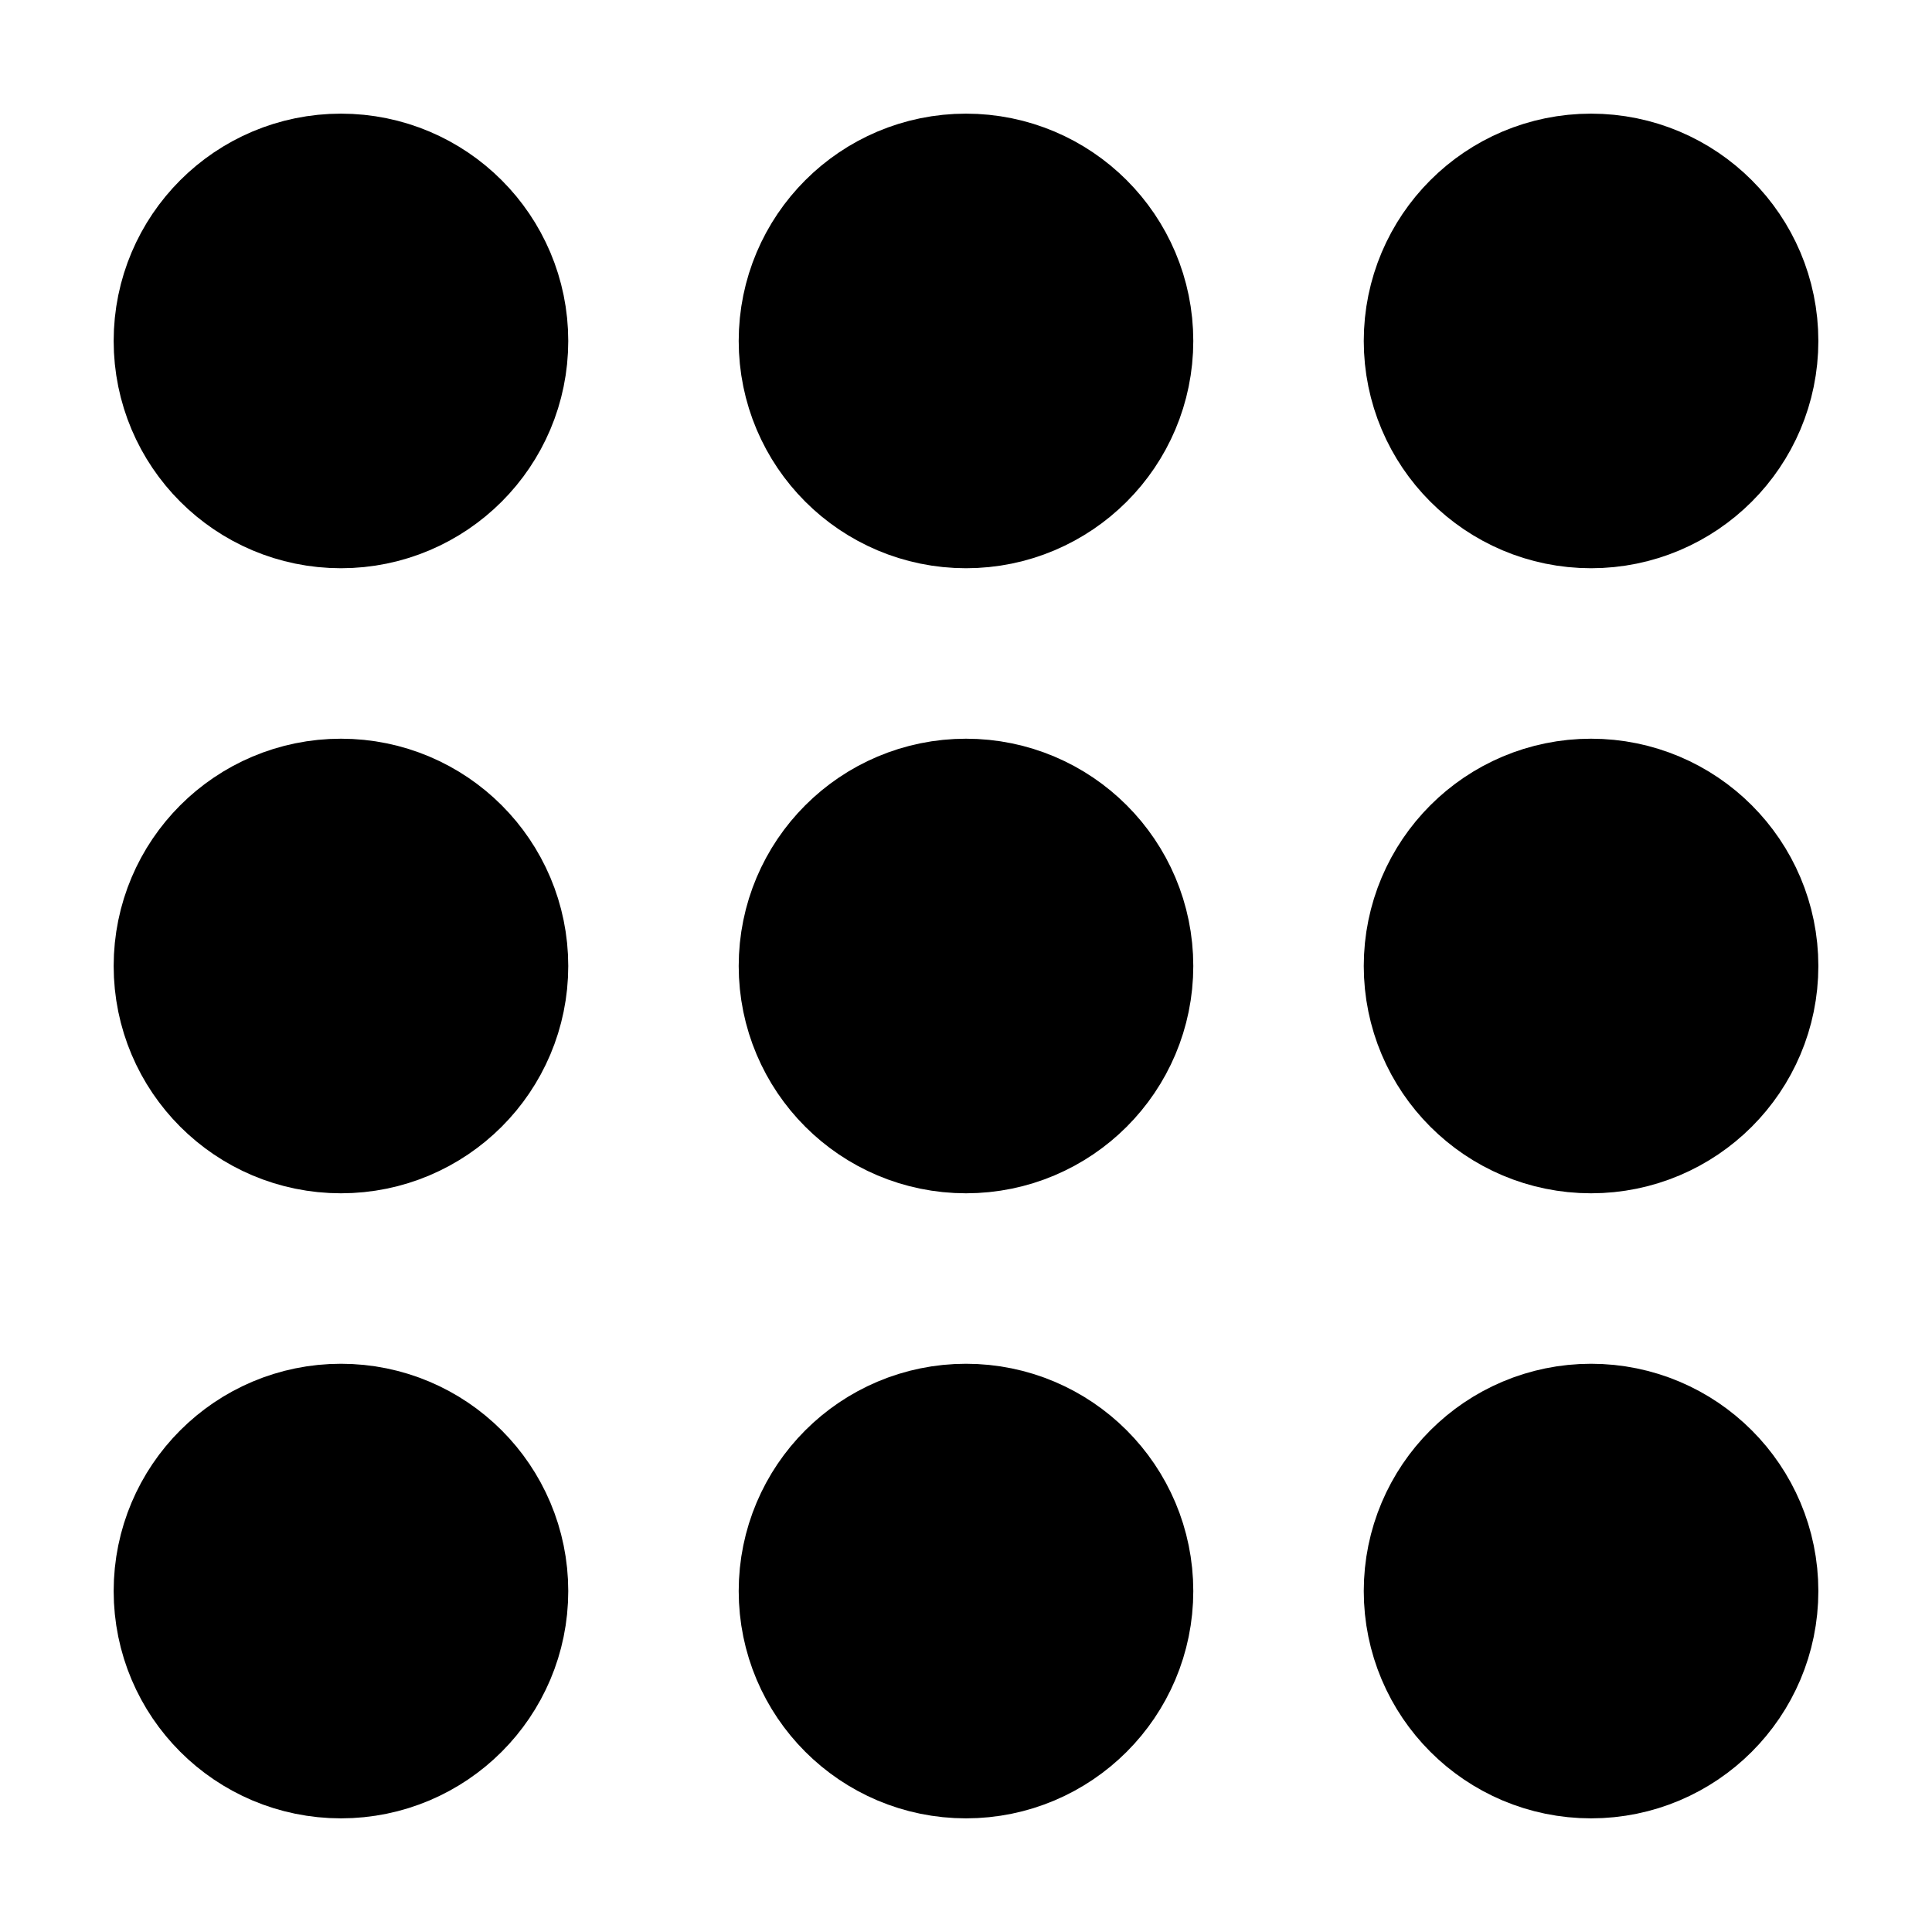 <svg xmlns="http://www.w3.org/2000/svg" width="512" height="512" fill="none" viewBox="0 0 512 512" id="bento-menu">
  <path stroke="#000" stroke-width="60.235" d="M286.117 256C286.117 272.634 272.633 286.118 256 286.118C239.366 286.118 225.882 272.634 225.882 256C225.882 239.367 239.366 225.882 256 225.882C272.633 225.882 286.117 239.367 286.117 256ZM120.475 256C120.475 272.634 106.991 286.118 90.357 286.118C73.724 286.118 60.24 272.634 60.24 256C60.24 239.367 73.724 225.882 90.357 225.882C106.991 225.882 120.475 239.367 120.475 256ZM451.765 256C451.765 272.634 438.28 286.118 421.647 286.118C405.013 286.118 391.529 272.634 391.529 256C391.529 239.367 405.013 225.882 421.647 225.882C438.28 225.882 451.765 239.367 451.765 256ZM286.117 90.353C286.117 106.986 272.633 120.471 256 120.471C239.366 120.471 225.882 106.986 225.882 90.353C225.882 73.719 239.366 60.235 256 60.235C272.633 60.235 286.117 73.719 286.117 90.353ZM120.475 90.353C120.475 106.986 106.991 120.471 90.357 120.471C73.724 120.471 60.24 106.986 60.24 90.353C60.24 73.719 73.724 60.235 90.357 60.235C106.991 60.235 120.475 73.719 120.475 90.353ZM451.765 90.353C451.765 106.986 438.28 120.471 421.647 120.471C405.013 120.471 391.529 106.986 391.529 90.353C391.529 73.719 405.013 60.235 421.647 60.235C438.28 60.235 451.765 73.719 451.765 90.353ZM286.117 421.647C286.117 438.281 272.633 451.765 256 451.765C239.366 451.765 225.882 438.281 225.882 421.647C225.882 405.014 239.366 391.529 256 391.529C272.633 391.529 286.117 405.014 286.117 421.647ZM120.475 421.647C120.475 438.281 106.991 451.765 90.357 451.765C73.724 451.765 60.24 438.281 60.24 421.647C60.24 405.014 73.724 391.529 90.357 391.529C106.991 391.529 120.475 405.014 120.475 421.647ZM451.765 421.647C451.765 438.281 438.28 451.765 421.647 451.765C405.013 451.765 391.529 438.281 391.529 421.647C391.529 405.014 405.013 391.529 421.647 391.529C438.28 391.529 451.765 405.014 451.765 421.647Z"></path>
</svg>
